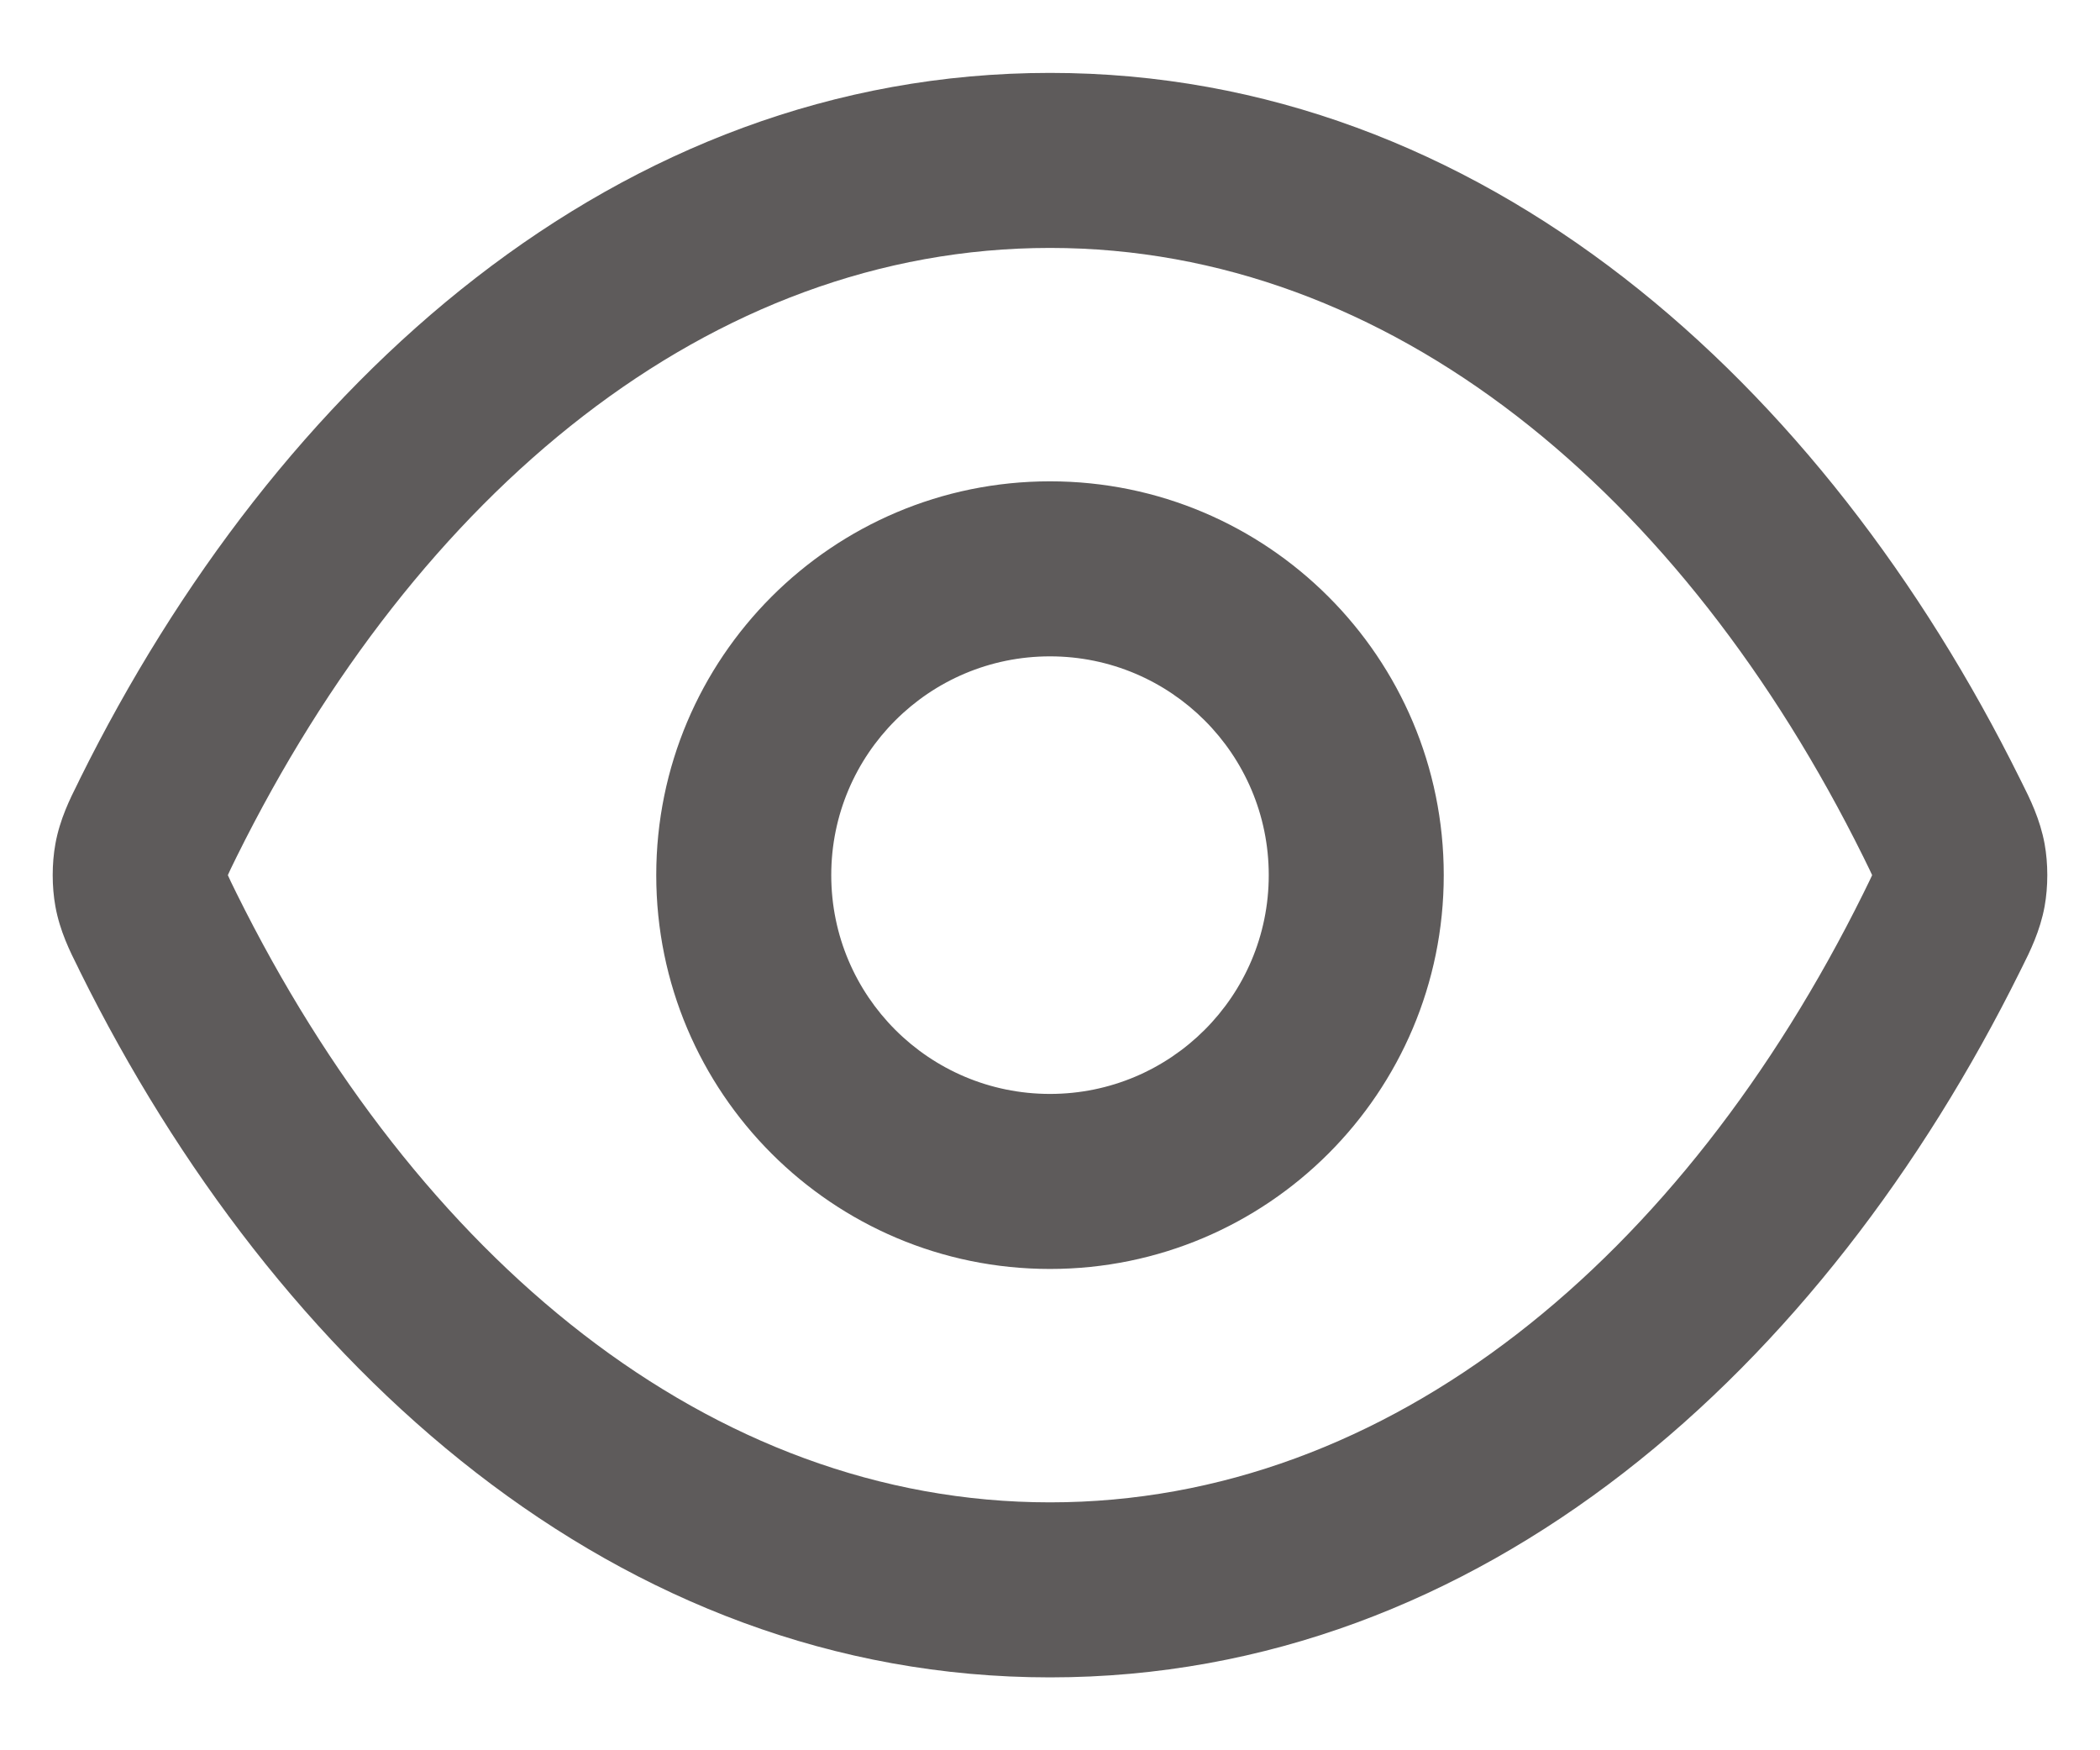 <svg width="24" height="20" viewBox="0 0 24 20" fill="none" xmlns="http://www.w3.org/2000/svg">
<path fill-rule="evenodd" clip-rule="evenodd" d="M12 2.833C8.109 2.833 4.763 5.637 2.705 9.789C2.677 9.847 2.655 9.89 2.637 9.928C2.621 9.962 2.611 9.984 2.604 10C2.611 10.016 2.621 10.038 2.637 10.072C2.655 10.11 2.677 10.153 2.705 10.211C4.763 14.363 8.109 17.167 12 17.167C15.891 17.167 19.236 14.363 21.294 10.211C21.323 10.153 21.344 10.11 21.362 10.072C21.379 10.038 21.389 10.016 21.396 10C21.389 9.984 21.379 9.962 21.362 9.928C21.344 9.89 21.323 9.847 21.294 9.789C19.236 5.637 15.891 2.833 12 2.833ZM0.913 8.901C3.153 4.382 7.052 0.833 12 0.833C16.947 0.833 20.846 4.382 23.086 8.901C23.093 8.915 23.101 8.93 23.108 8.945C23.199 9.126 23.315 9.36 23.367 9.643C23.408 9.869 23.408 10.13 23.367 10.357C23.315 10.64 23.199 10.874 23.108 11.055C23.101 11.07 23.093 11.085 23.086 11.099C20.846 15.618 16.947 19.167 12 19.167C7.052 19.167 3.153 15.618 0.913 11.099C0.906 11.085 0.899 11.07 0.892 11.055C0.801 10.874 0.684 10.64 0.633 10.357C0.592 10.13 0.592 9.869 0.633 9.643C0.684 9.36 0.801 9.126 0.892 8.945C0.899 8.93 0.906 8.915 0.913 8.901ZM12 7.5C10.619 7.5 9.5 8.619 9.5 10C9.5 11.381 10.619 12.5 12 12.5C13.38 12.5 14.5 11.381 14.5 10C14.5 8.619 13.38 7.5 12 7.5ZM7.5 10C7.5 7.515 9.515 5.5 12 5.5C14.485 5.5 16.5 7.515 16.5 10C16.5 12.485 14.485 14.5 12 14.5C9.515 14.5 7.5 12.485 7.5 10Z" fill="#5E5B5B"/>
</svg>
